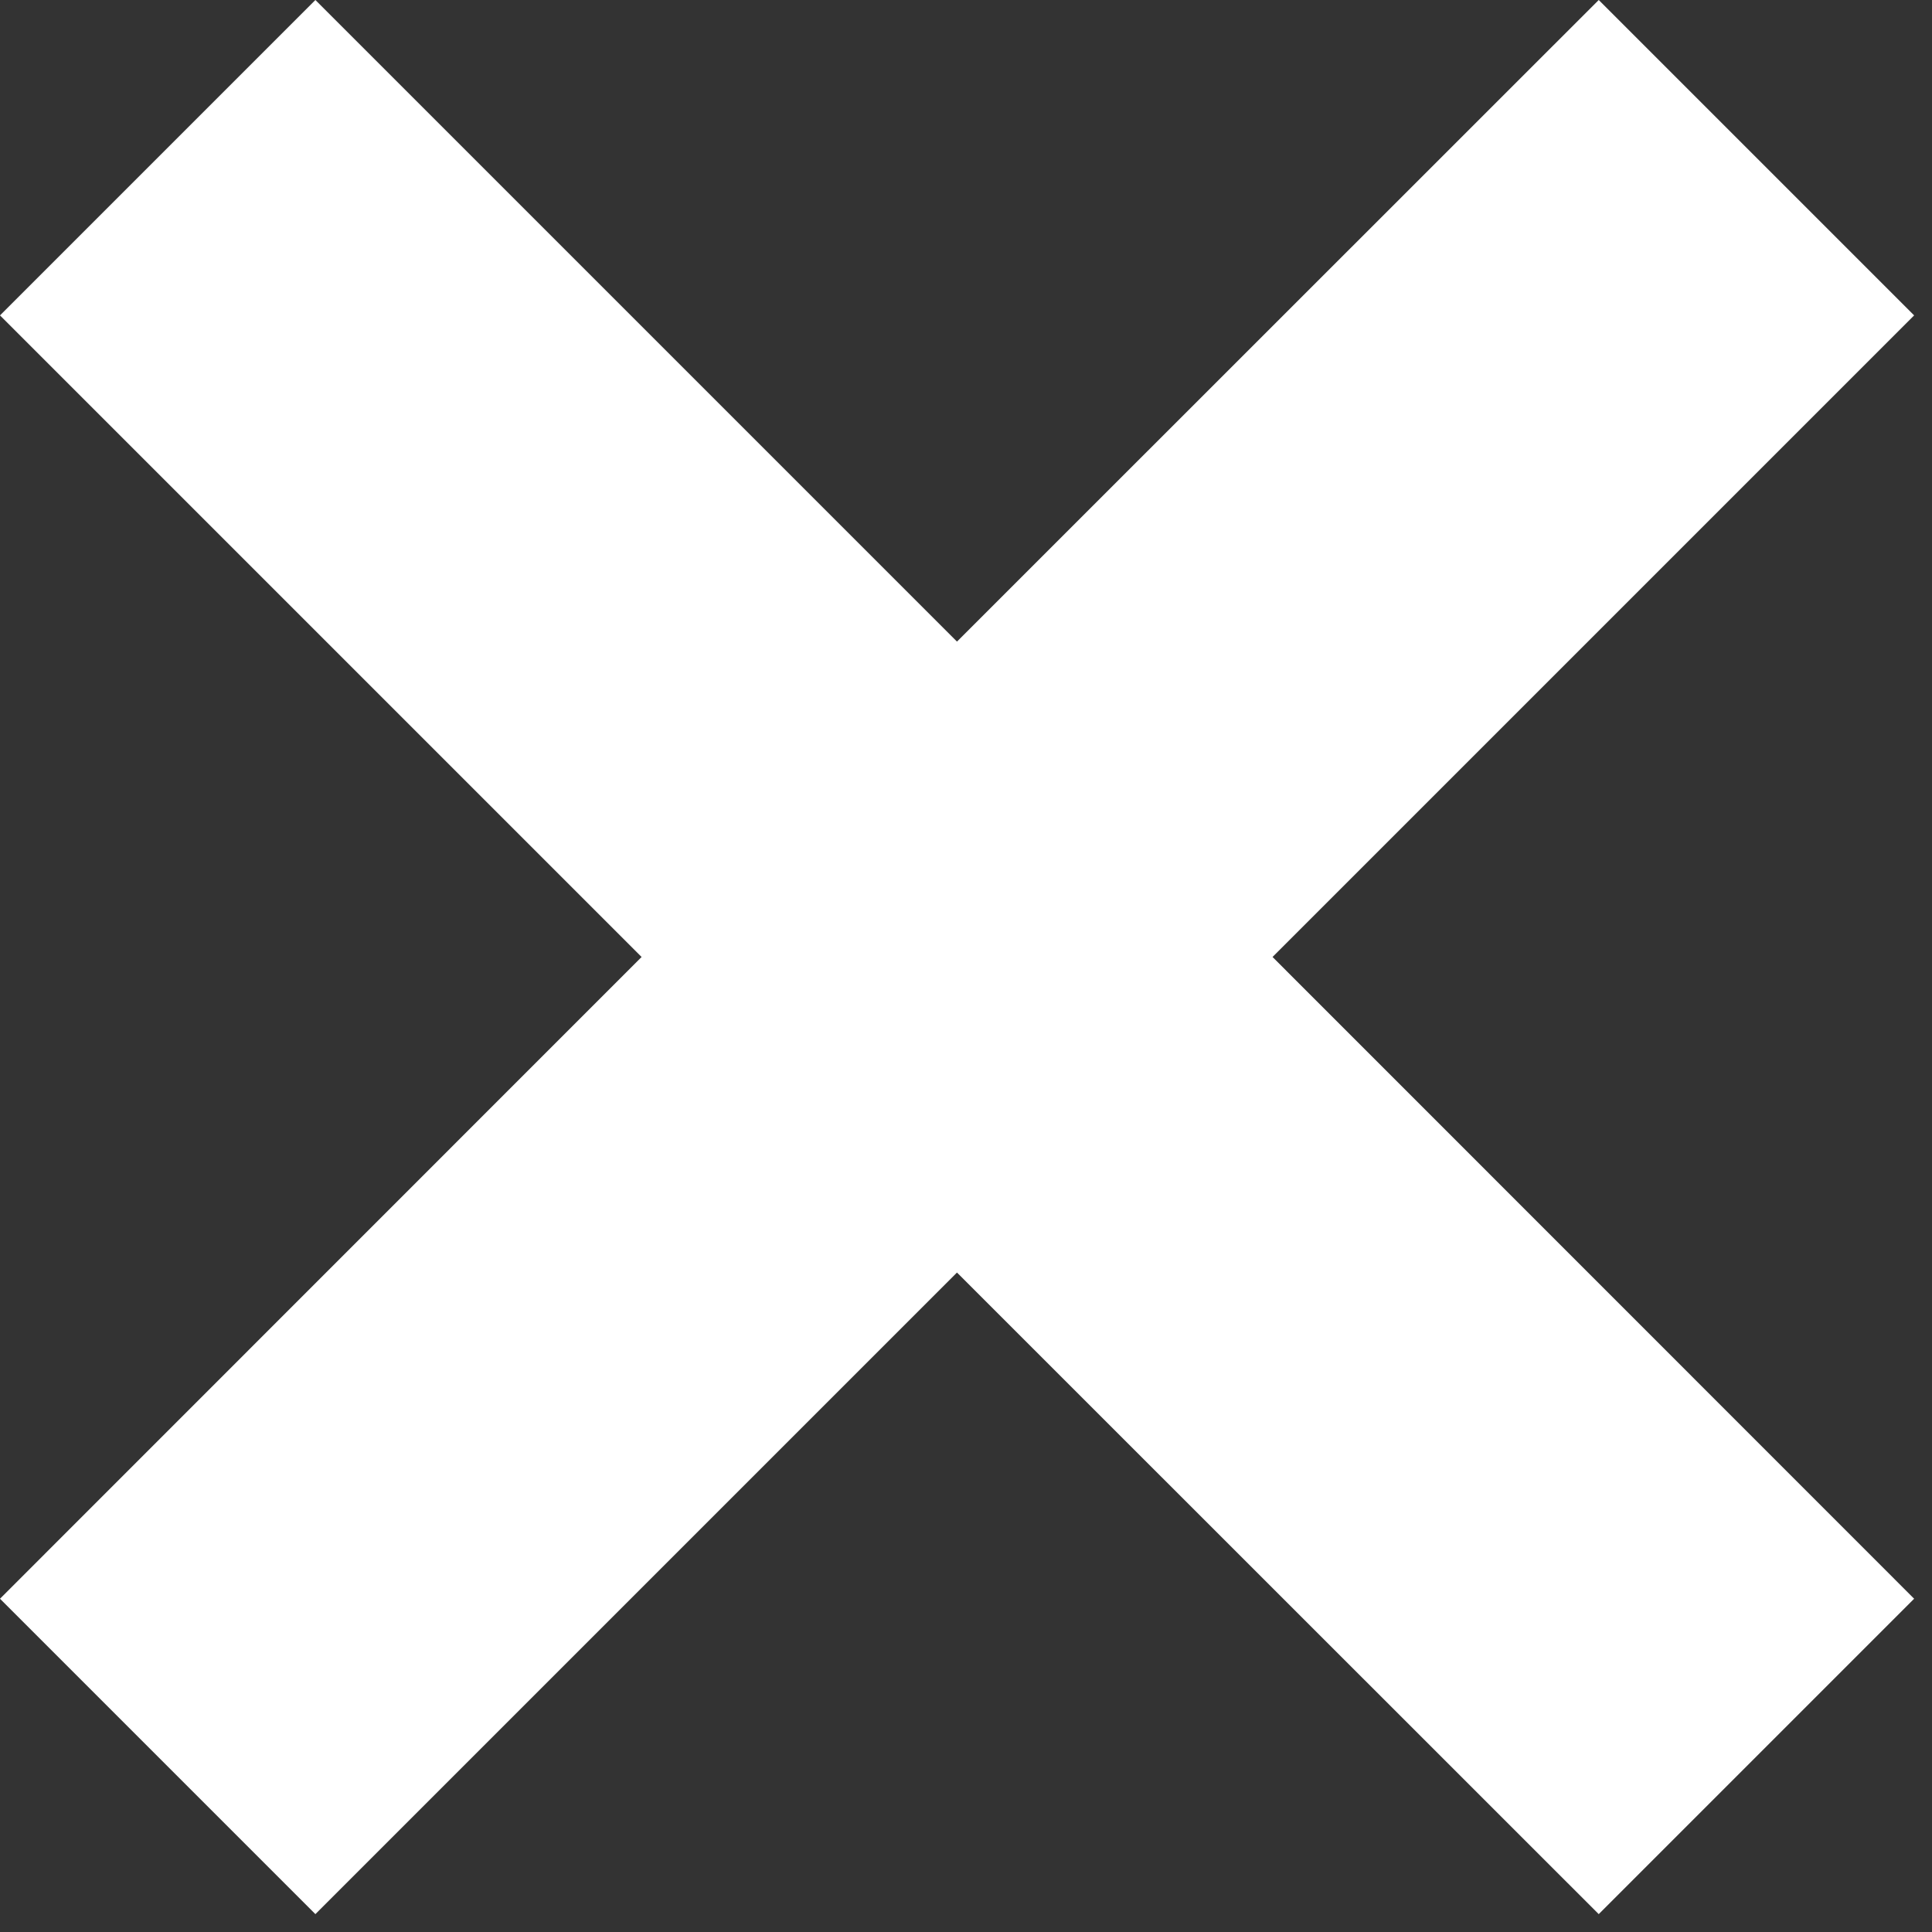 <svg width="12" height="12" viewBox="0 0 12 12" fill="none" xmlns="http://www.w3.org/2000/svg">
<rect x="0" y="0" width="12" height="12" fill="#333333" stroke="none"/>
<path d="M9.93 0L5.944 3.985L1.959 0L0 1.959L3.985 5.944L0 9.93L1.959 11.889L5.944 7.904L9.93 11.889L11.889 9.93L7.904 5.944L11.889 1.959L9.93 0Z" fill="white"/>
</svg>
